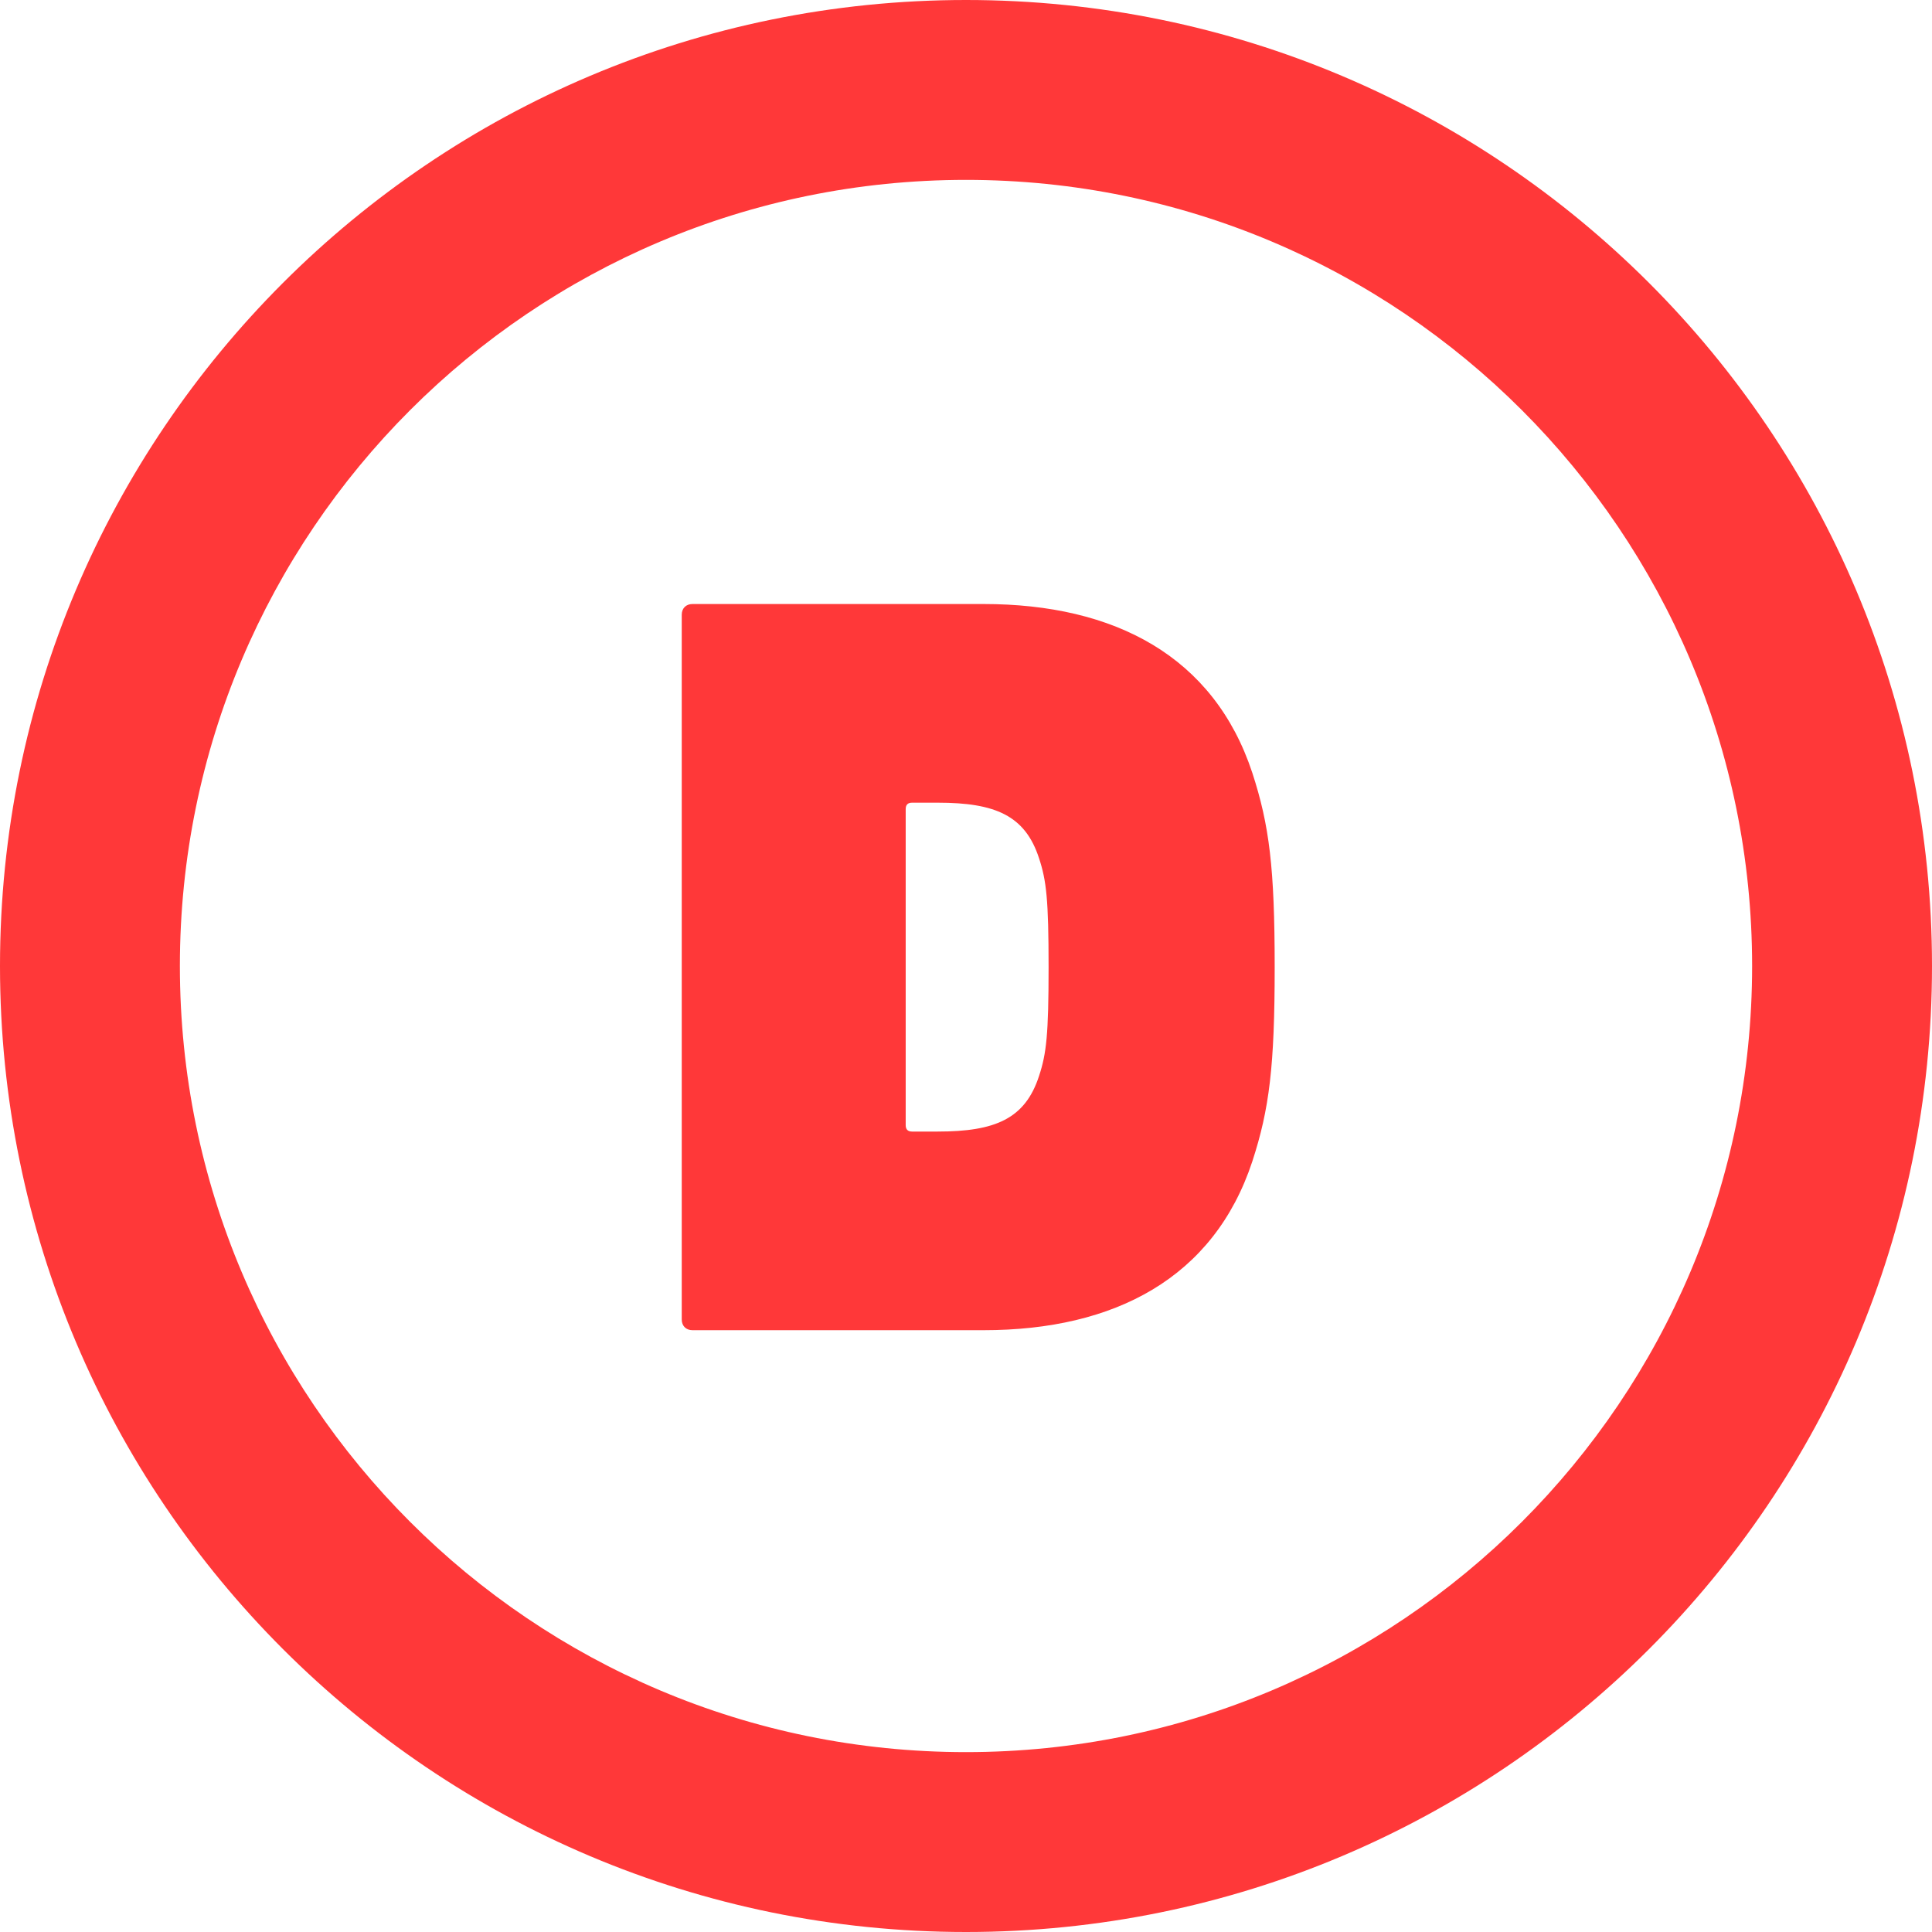 <svg width="75" height="75" viewBox="0 0 75 75" fill="none" xmlns="http://www.w3.org/2000/svg">
<path fill-rule="evenodd" clip-rule="evenodd" d="M35.408 43.927H36.402C38.636 43.927 39.796 43.431 40.335 41.771C40.623 40.901 40.706 40.155 40.706 37.544C40.706 34.933 40.623 34.185 40.335 33.316C39.796 31.657 38.636 31.16 36.402 31.16H35.408C35.241 31.16 35.159 31.242 35.159 31.409V43.678C35.159 43.844 35.241 43.927 35.408 43.927ZM48.614 45.089C47.123 49.606 43.274 51.638 38.181 51.638H26.881C26.632 51.638 26.465 51.471 26.465 51.223V23.864C26.465 23.615 26.632 23.448 26.881 23.448H38.181C43.274 23.448 47.123 25.48 48.614 29.999C49.276 32.031 49.483 33.689 49.483 37.544C49.483 41.398 49.276 43.057 48.614 45.089ZM37.5 75C16.789 75 0 58.211 0 37.5C0 16.789 16.789 0 37.5 0C58.211 0 75 16.789 75 37.5C75 58.211 58.211 75 37.5 75ZM37.5 68.017C54.354 68.017 68.017 54.354 68.017 37.5C68.017 20.646 54.354 6.983 37.5 6.983C20.646 6.983 6.983 20.646 6.983 37.5C6.983 54.354 20.646 68.017 37.5 68.017Z" fill="#FF3839"/>
</svg>
